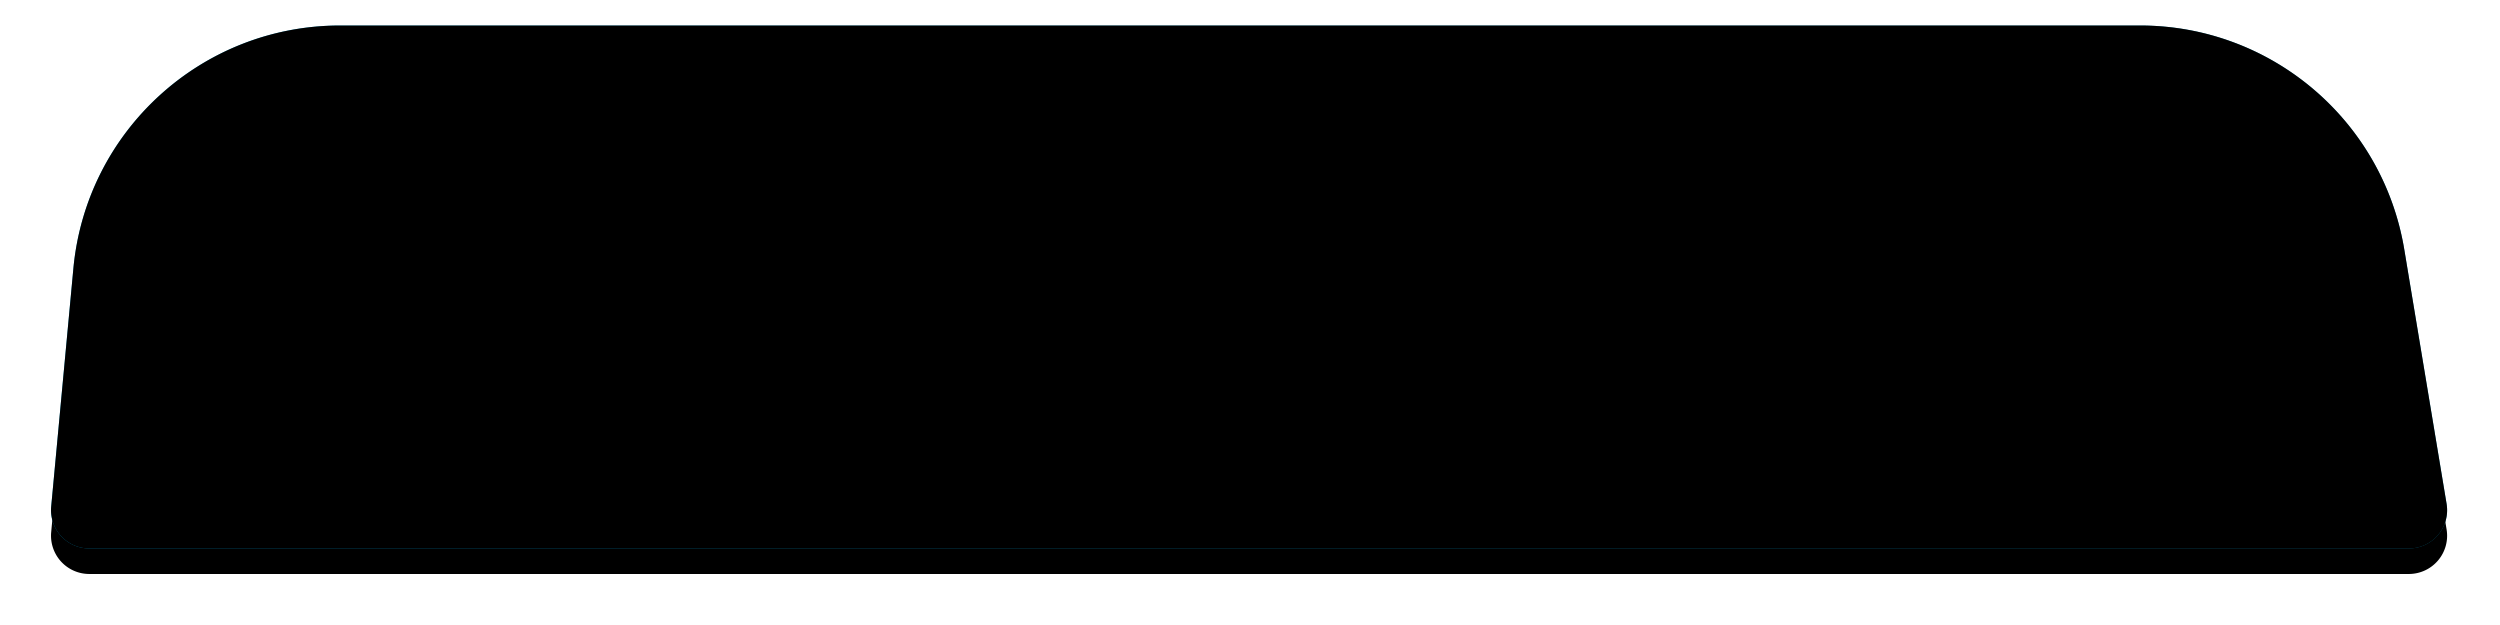 <svg xmlns="http://www.w3.org/2000/svg" xmlns:xlink="http://www.w3.org/1999/xlink" width="196" height="49" viewBox="0 0 196 49">
    <svg>
    <defs>
        <linearGradient id="c" x1="20.185%" y1="34.963%" y2="34.963%">
            <stop offset="0%" stop-color="#0199CC"/>
            <stop offset="100%" stop-color="#087BA1"/>
        </linearGradient>
        <path id="b" d="M22.662 0h141.116c10.269 0 19.031 7.425 20.716 17.554l3.319 19.954a3 3 0 0 1-2.96 3.492H3a3 3 0 0 1-2.987-3.278l1.74-18.67C2.757 8.255 11.818 0 22.661 0z"/>
        <filter id="a" width="107.5%" height="134.1%" x="-3.7%" y="-12.2%" filterUnits="objectBoundingBox">
            <feOffset dy="2" in="SourceAlpha" result="shadowOffsetOuter1"/>
            <feGaussianBlur in="shadowOffsetOuter1" result="shadowBlurOuter1" stdDeviation="2"/>
            <feComposite in="shadowBlurOuter1" in2="SourceAlpha" operator="out" result="shadowBlurOuter1"/>
            <feColorMatrix in="shadowBlurOuter1" values="0 0 0 0 0 0 0 0 0 0 0 0 0 0 0 0 0 0 0.332 0"/>
        </filter>
        <filter id="d" width="104.3%" height="119.5%" x="-2.1%" y="-4.9%" filterUnits="objectBoundingBox">
            <feOffset in="SourceAlpha" result="shadowOffsetInner1"/>
            <feComposite in="shadowOffsetInner1" in2="SourceAlpha" k2="-1" k3="1" operator="arithmetic" result="shadowInnerInner1"/>
            <feColorMatrix in="shadowInnerInner1" values="0 0 0 0 1 0 0 0 0 1 0 0 0 0 1 0 0 0 0.5 0"/>
        </filter>
    </defs>
    <g fill="none" fill-rule="evenodd" transform="translate(4 2)">
        <use fill="#000" filter="url(#a)" xlink:href="#b"/>
        <use fill="url(#c)" fill-opacity=".8" xlink:href="#b"/>
        <use fill="#000" filter="url(#d)" xlink:href="#b"/>
    </g>
    </svg>
</svg>

